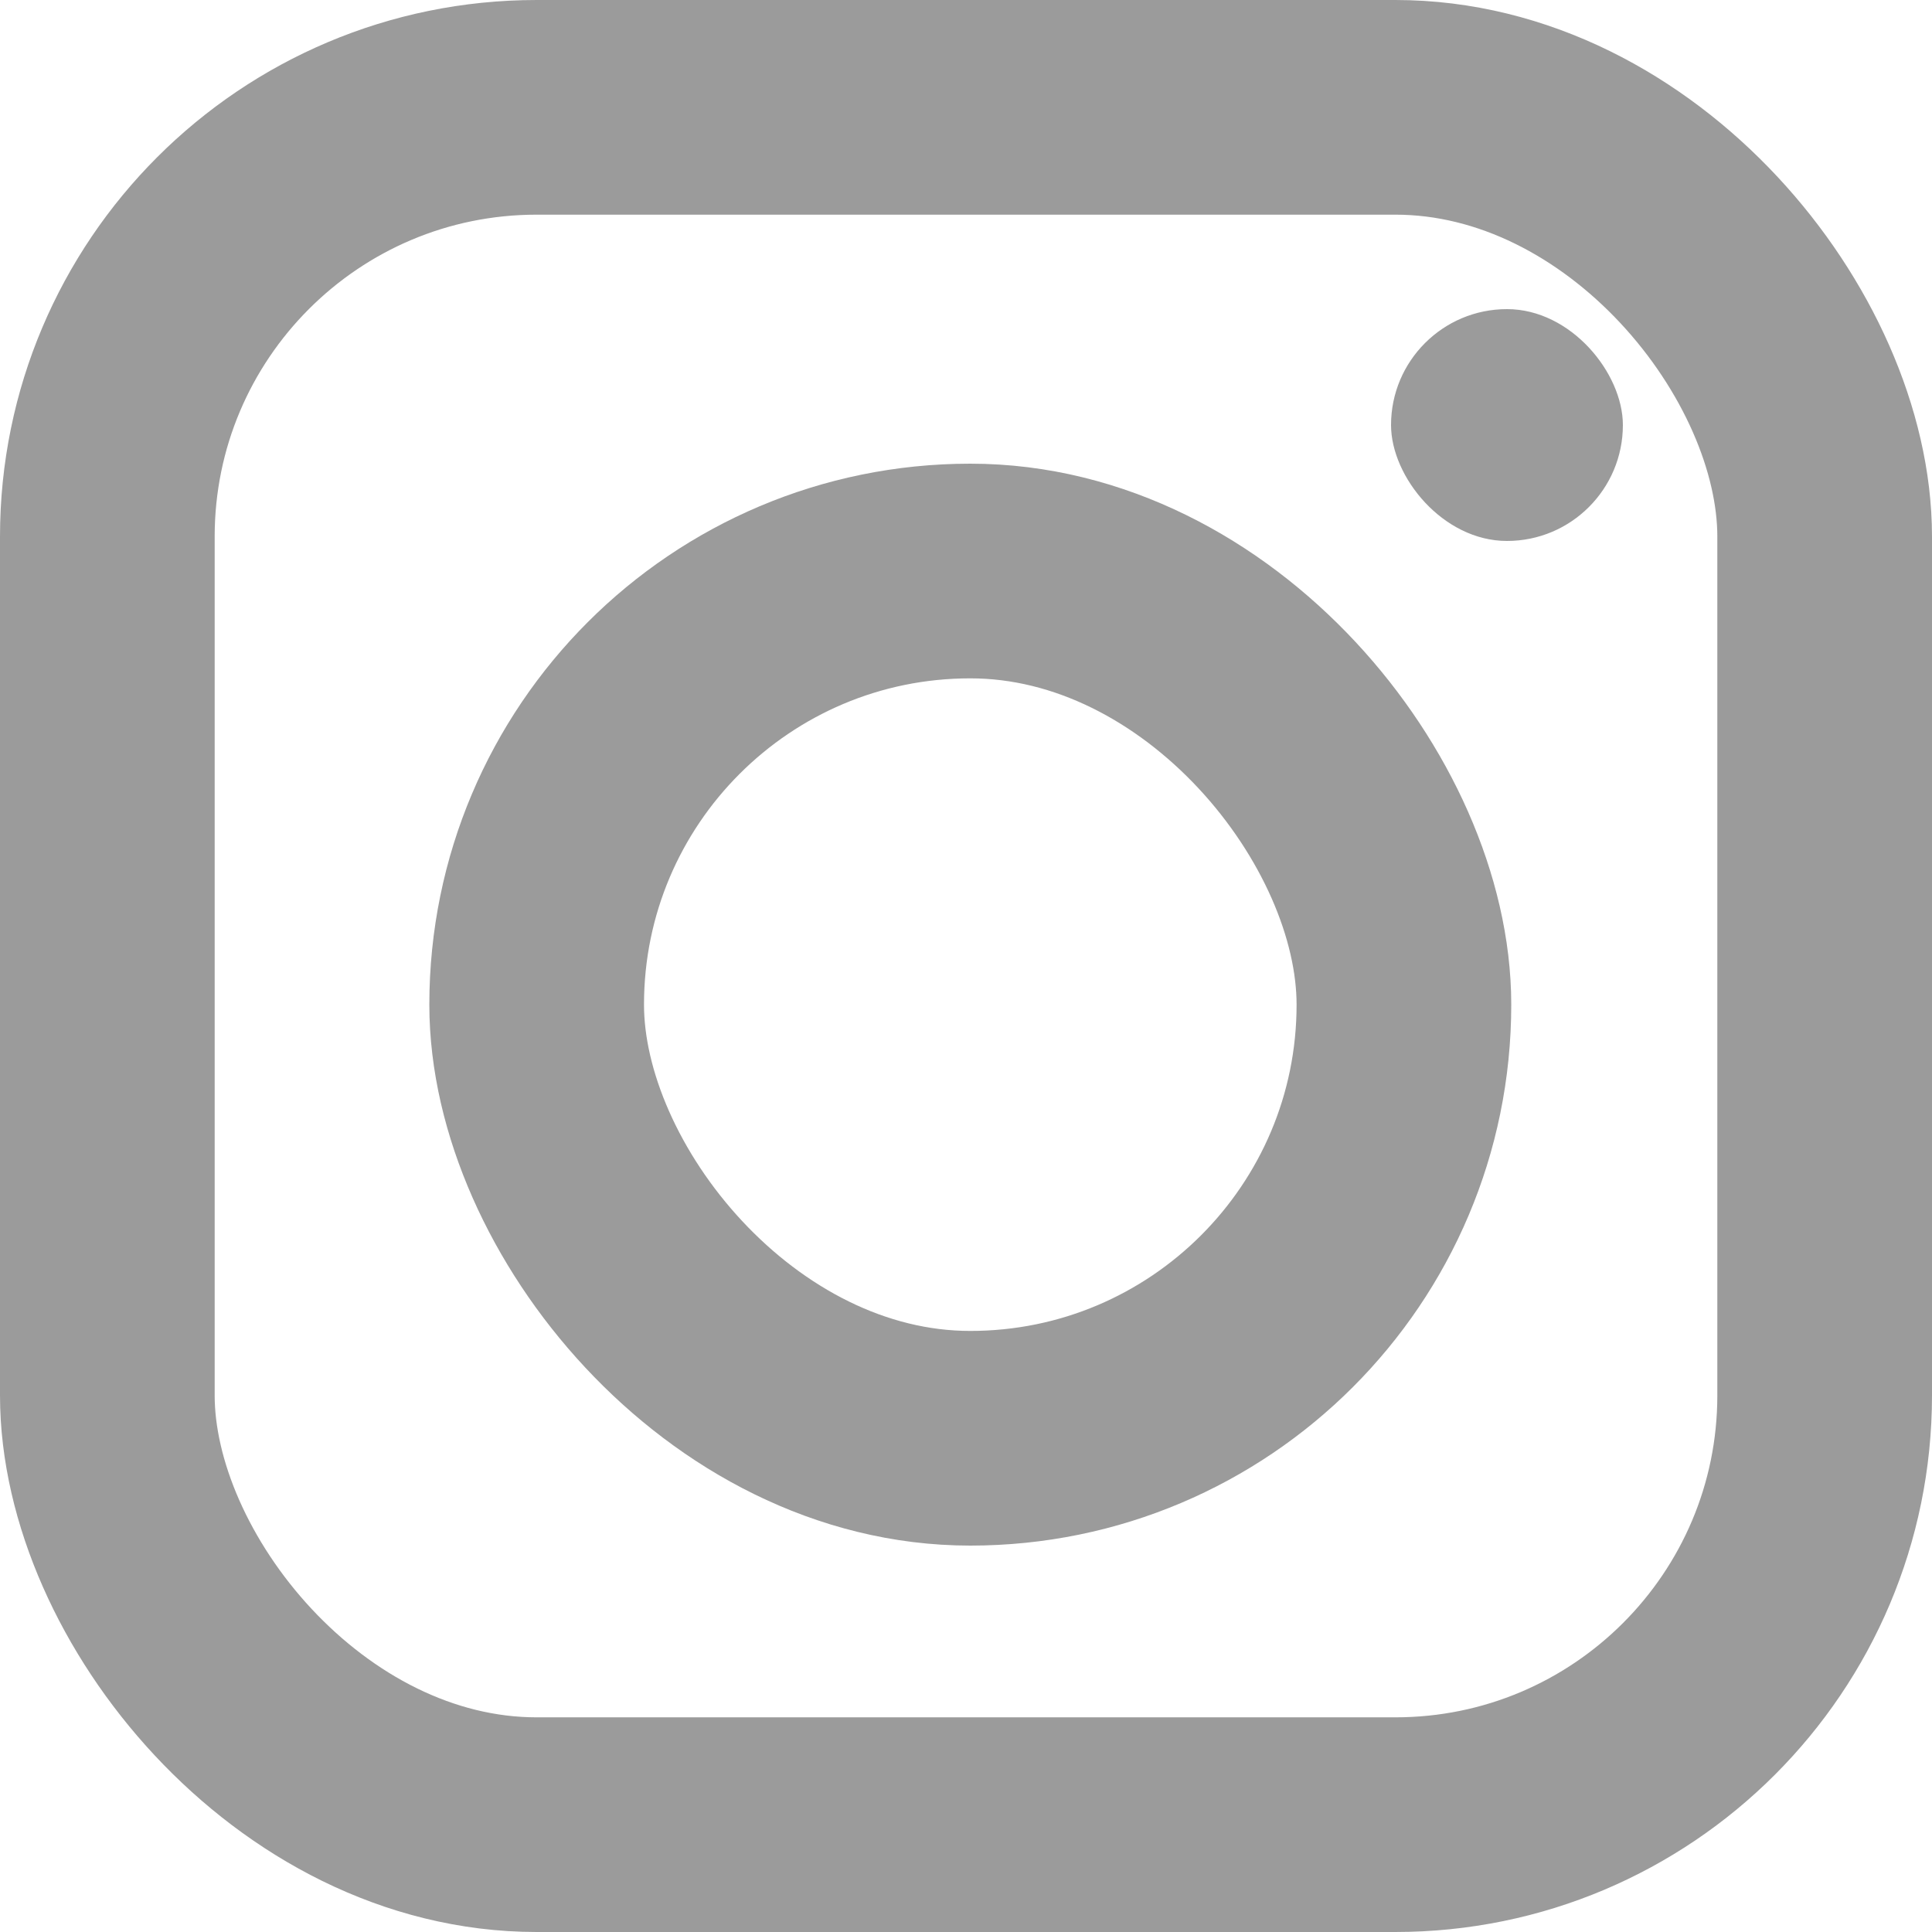 <svg width="18" height="18" viewBox="0 0 18 18" fill="none" xmlns="http://www.w3.org/2000/svg">
<rect x="1" y="1" width="16" height="16" rx="4" stroke="#111111" stroke-opacity="0.42" stroke-width="2"/>
<rect x="5" y="5.32" width="8.08" height="8.08" rx="4.04" stroke="#111111" stroke-opacity="0.42" stroke-width="2"/>
<rect x="12.96" y="2.88" width="2.16" height="2.16" rx="1.08" fill="#111111" fill-opacity="0.42"/>
</svg>
